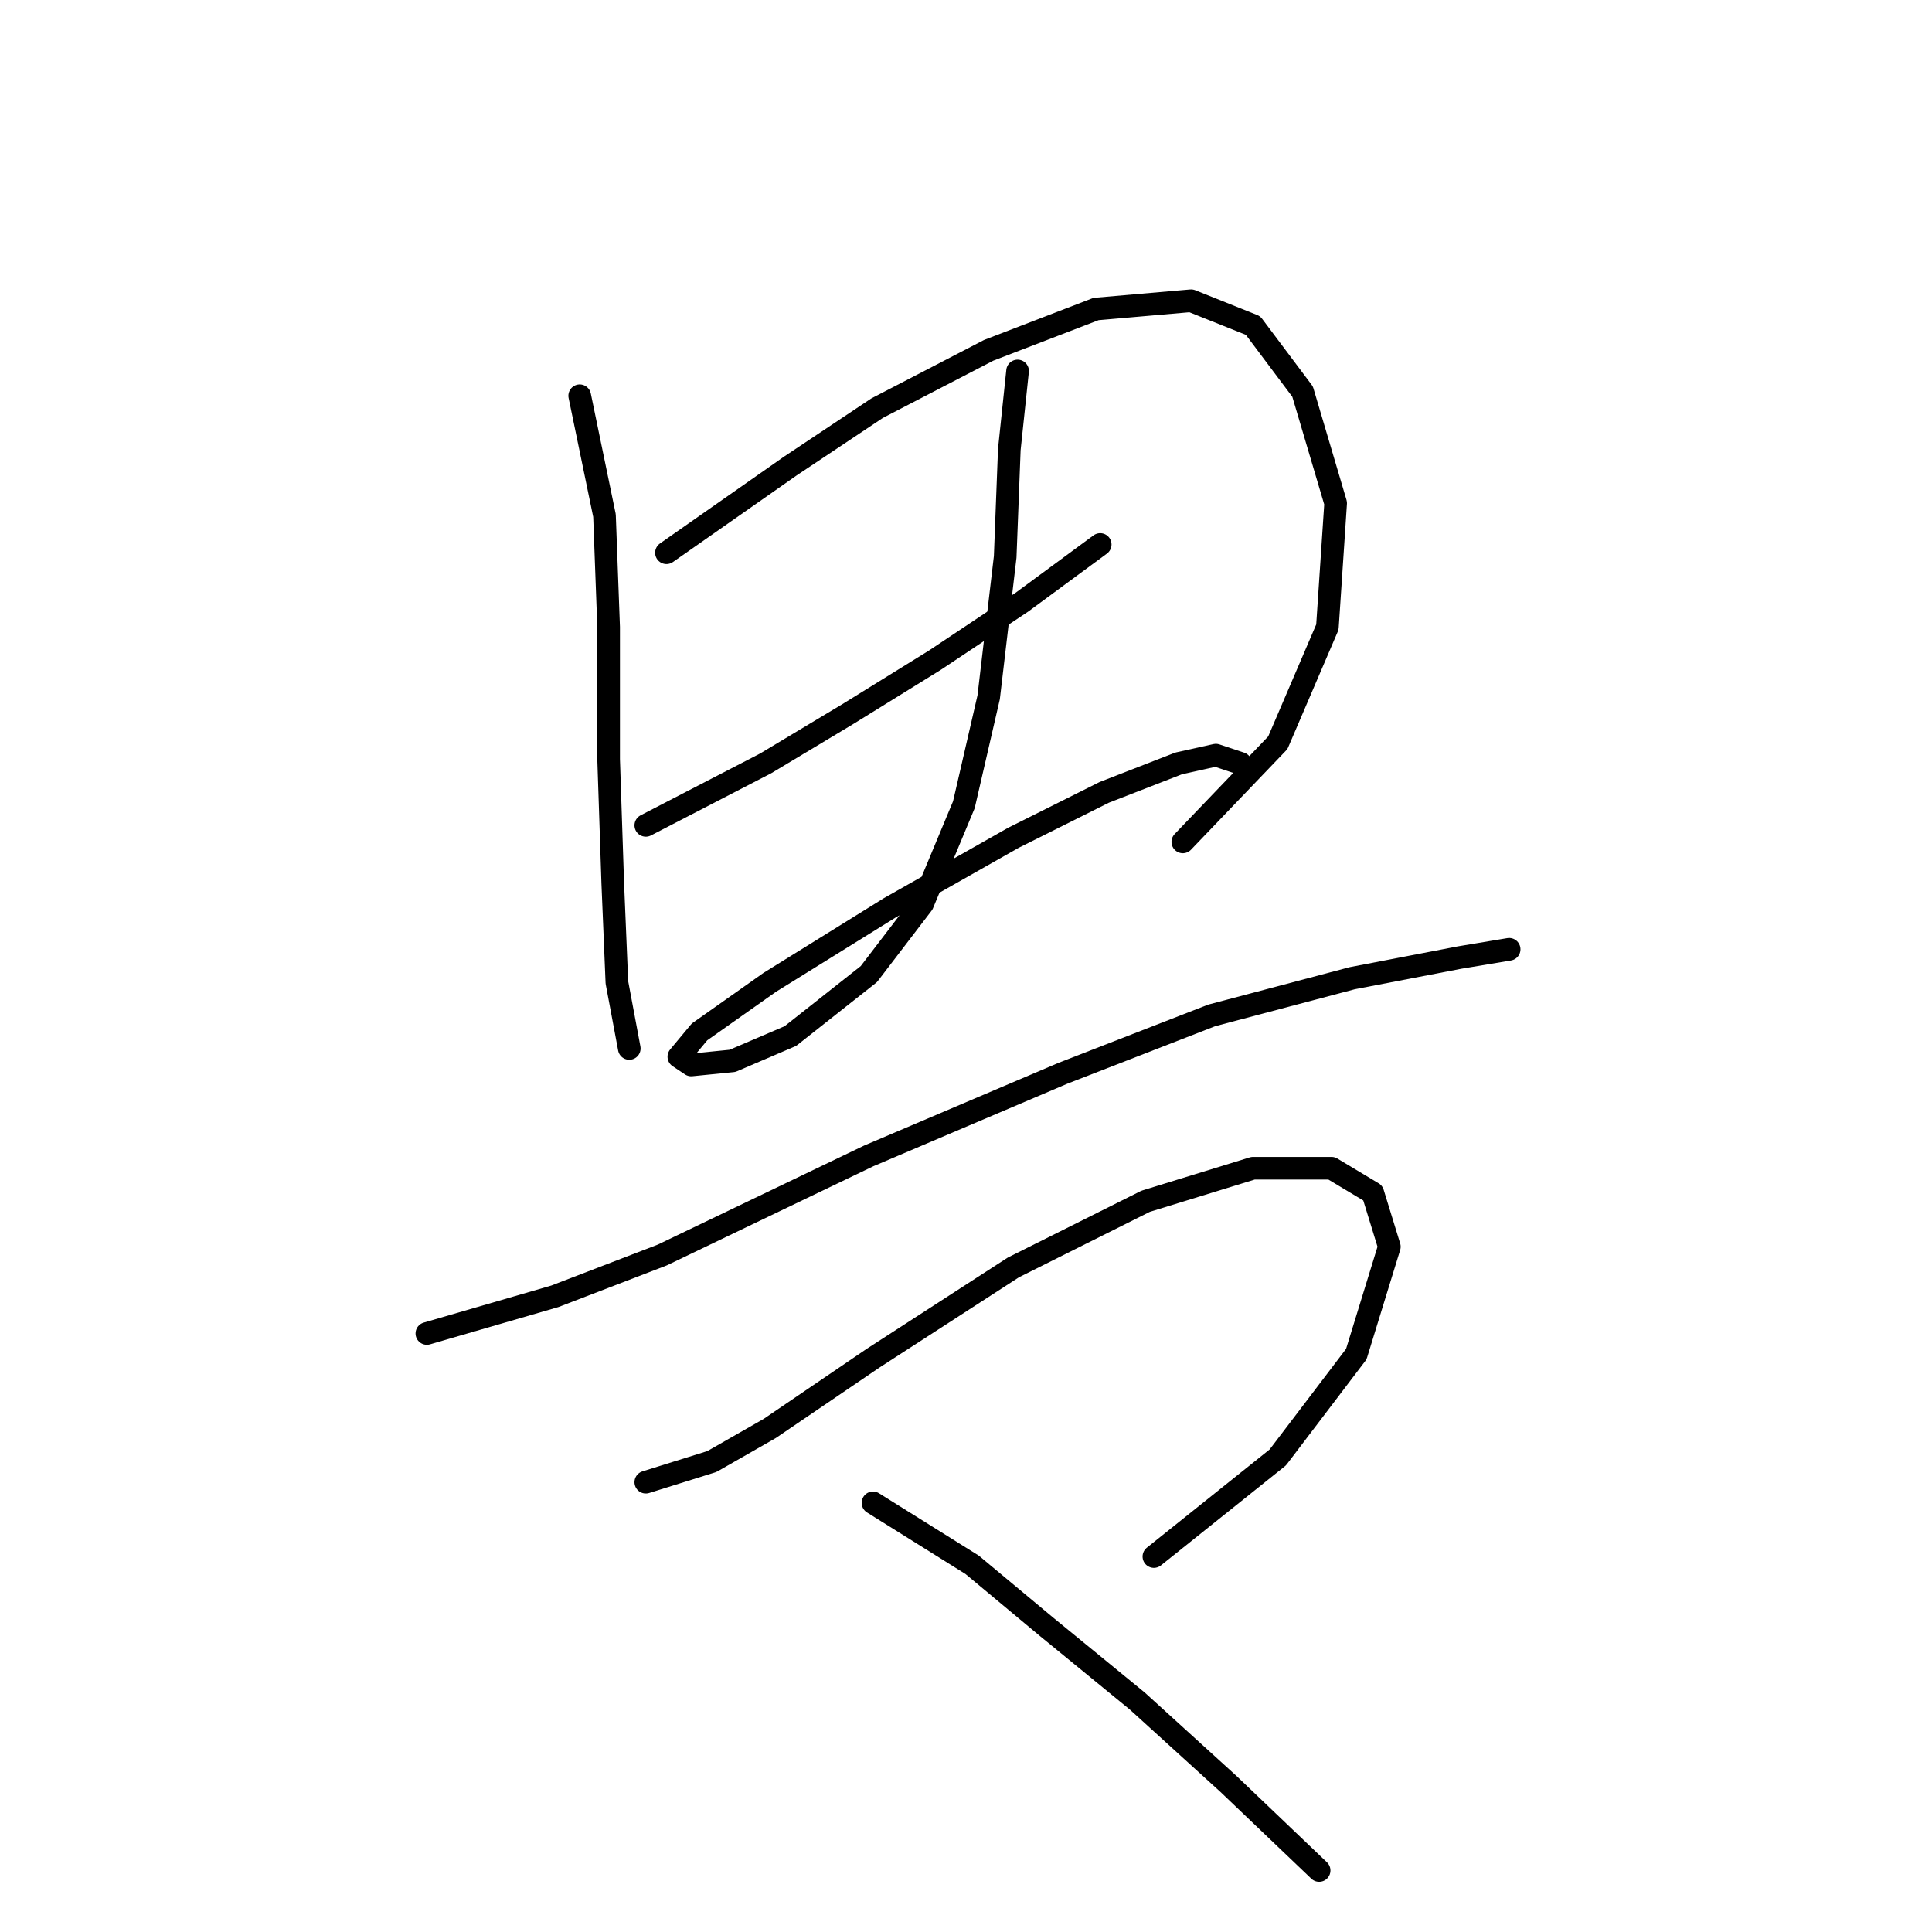 <?xml version="1.0" standalone="no"?>
    <svg width="256" height="256" xmlns="http://www.w3.org/2000/svg" version="1.1">
    <polyline stroke="black" stroke-width="3" stroke-linecap="round" fill="transparent" stroke-linejoin="round" points="76.814 52.441 80.098 68.314 80.646 83.093 80.646 100.608 81.193 117.029 81.74 130.166 83.382 138.924 83.382 138.924 " />
        <polyline stroke="black" stroke-width="3" stroke-linecap="round" fill="transparent" stroke-linejoin="round" points="88.309 73.24 104.73 61.746 116.224 54.083 131.003 46.42 145.234 40.946 157.824 39.851 166.034 43.135 172.602 51.893 176.981 66.672 175.887 83.093 169.318 98.419 156.729 111.556 156.729 111.556 " />
        <polyline stroke="black" stroke-width="3" stroke-linecap="round" fill="transparent" stroke-linejoin="round" points="85.572 109.366 101.445 101.156 112.393 94.587 123.887 87.472 135.382 79.809 145.782 72.146 145.782 72.146 " />
        <polyline stroke="black" stroke-width="3" stroke-linecap="round" fill="transparent" stroke-linejoin="round" points="134.834 49.156 133.74 59.556 133.192 73.788 131.003 92.398 127.719 106.629 122.245 119.766 115.129 129.071 104.73 137.282 97.066 140.566 91.593 141.113 89.951 140.018 92.688 136.734 101.993 130.166 117.866 120.313 134.287 111.008 146.329 104.987 156.182 101.156 161.108 100.061 164.392 101.156 164.392 101.156 " />
        <polyline stroke="black" stroke-width="3" stroke-linecap="round" fill="transparent" stroke-linejoin="round" points="56.562 176.692 73.53 171.765 87.761 166.292 115.129 153.155 140.855 142.208 160.56 134.545 179.171 129.619 193.402 126.882 199.97 125.787 199.97 125.787 " />
        <polyline stroke="black" stroke-width="3" stroke-linecap="round" fill="transparent" stroke-linejoin="round" points="85.572 196.397 94.33 193.66 101.993 189.281 115.677 179.976 134.287 167.934 151.803 159.176 166.034 154.797 176.434 154.797 181.908 158.081 184.097 165.197 179.718 179.429 169.318 193.113 152.897 206.249 152.897 206.249 " />
        <polyline stroke="black" stroke-width="3" stroke-linecap="round" fill="transparent" stroke-linejoin="round" points="115.677 199.134 128.813 207.344 138.666 215.554 150.708 225.407 162.75 236.354 174.792 247.849 174.792 247.849 " />
        </svg>